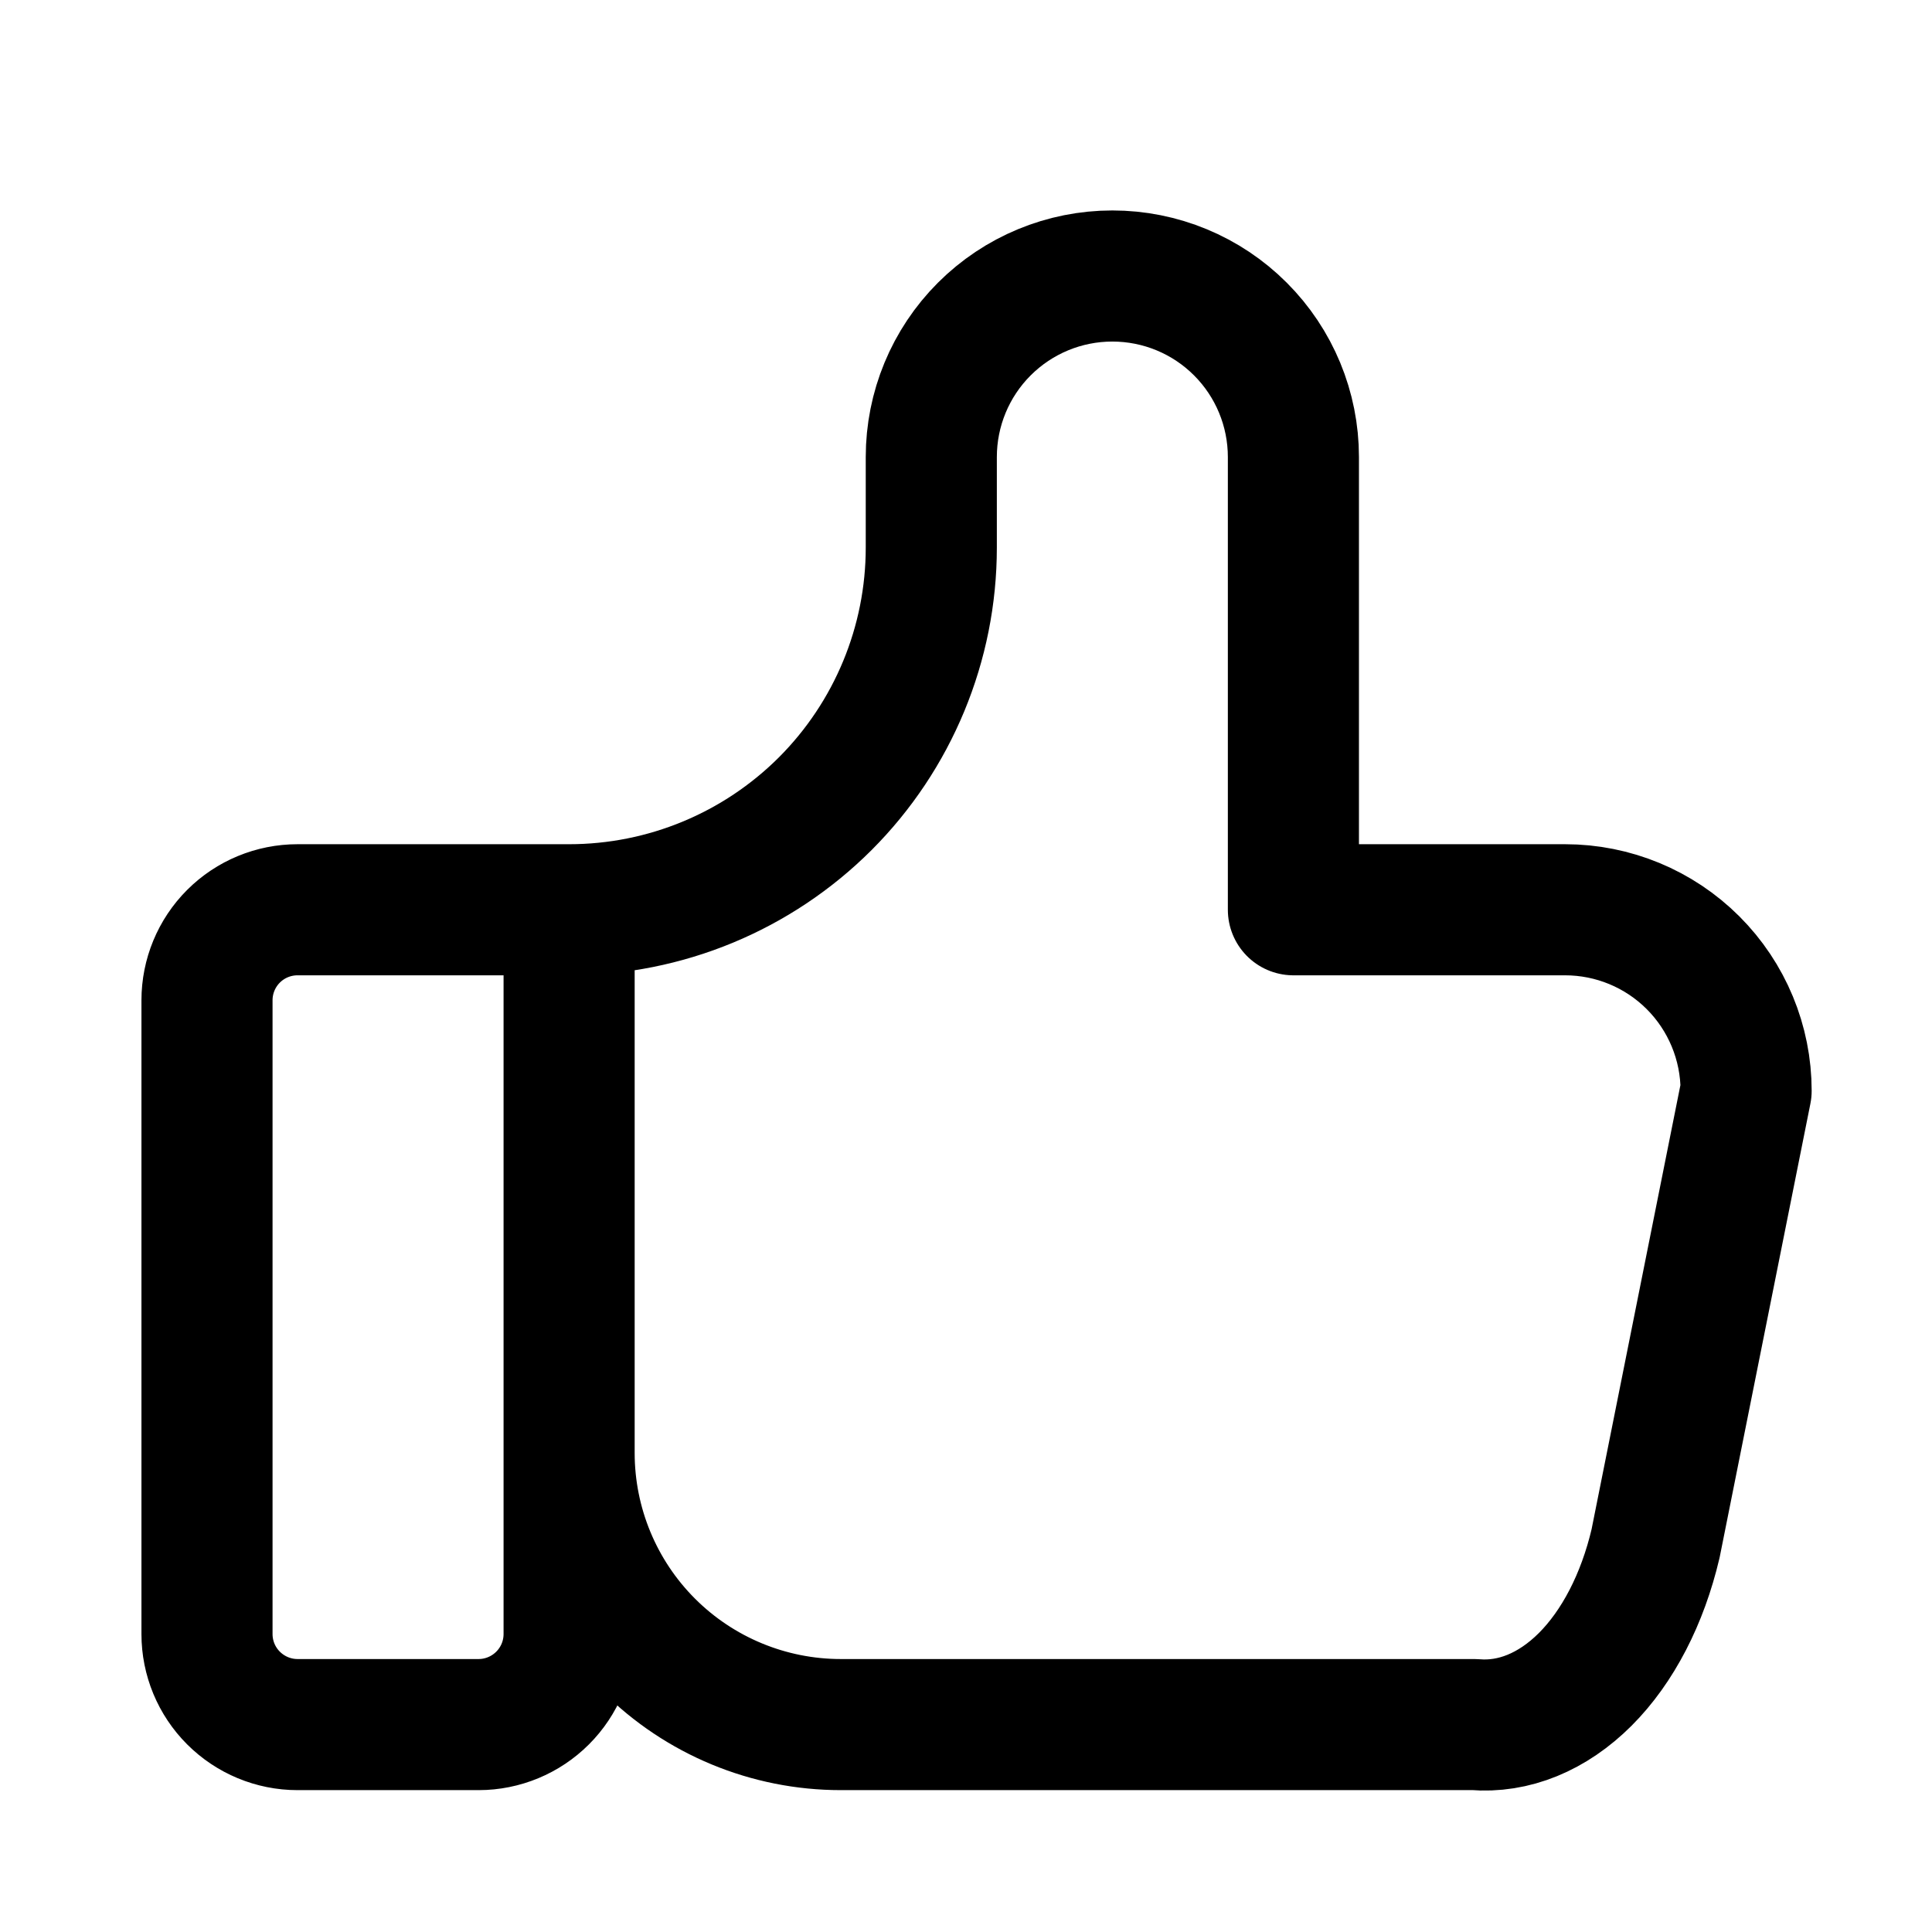 <svg width="28" height="28" viewBox="0 0 28 28" fill="none" xmlns="http://www.w3.org/2000/svg">
<path d="M8.248 13.185V23.682C8.248 24.03 8.11 24.363 7.864 24.609C7.618 24.855 7.284 24.994 6.936 24.994H4.312C3.964 24.994 3.63 24.855 3.384 24.609C3.138 24.363 3 24.03 3 23.682V14.497C3 14.149 3.138 13.815 3.384 13.569C3.63 13.323 3.964 13.185 4.312 13.185H8.248ZM8.248 13.185C9.64 13.185 10.975 12.632 11.96 11.648C12.944 10.663 13.497 9.328 13.497 7.936V6.624C13.497 5.928 13.773 5.261 14.265 4.769C14.758 4.276 15.425 4 16.121 4C16.817 4 17.485 4.276 17.977 4.769C18.469 5.261 18.745 5.928 18.745 6.624V13.185H22.682C23.378 13.185 24.045 13.461 24.537 13.953C25.029 14.445 25.306 15.113 25.306 15.809L23.994 22.369C23.805 23.174 23.447 23.866 22.974 24.339C22.5 24.812 21.937 25.042 21.369 24.994H12.185C11.141 24.994 10.139 24.579 9.401 23.841C8.663 23.103 8.248 22.101 8.248 21.057" stroke="black" stroke-width="1.9" stroke-linecap="round" stroke-linejoin="round"/>
</svg>
